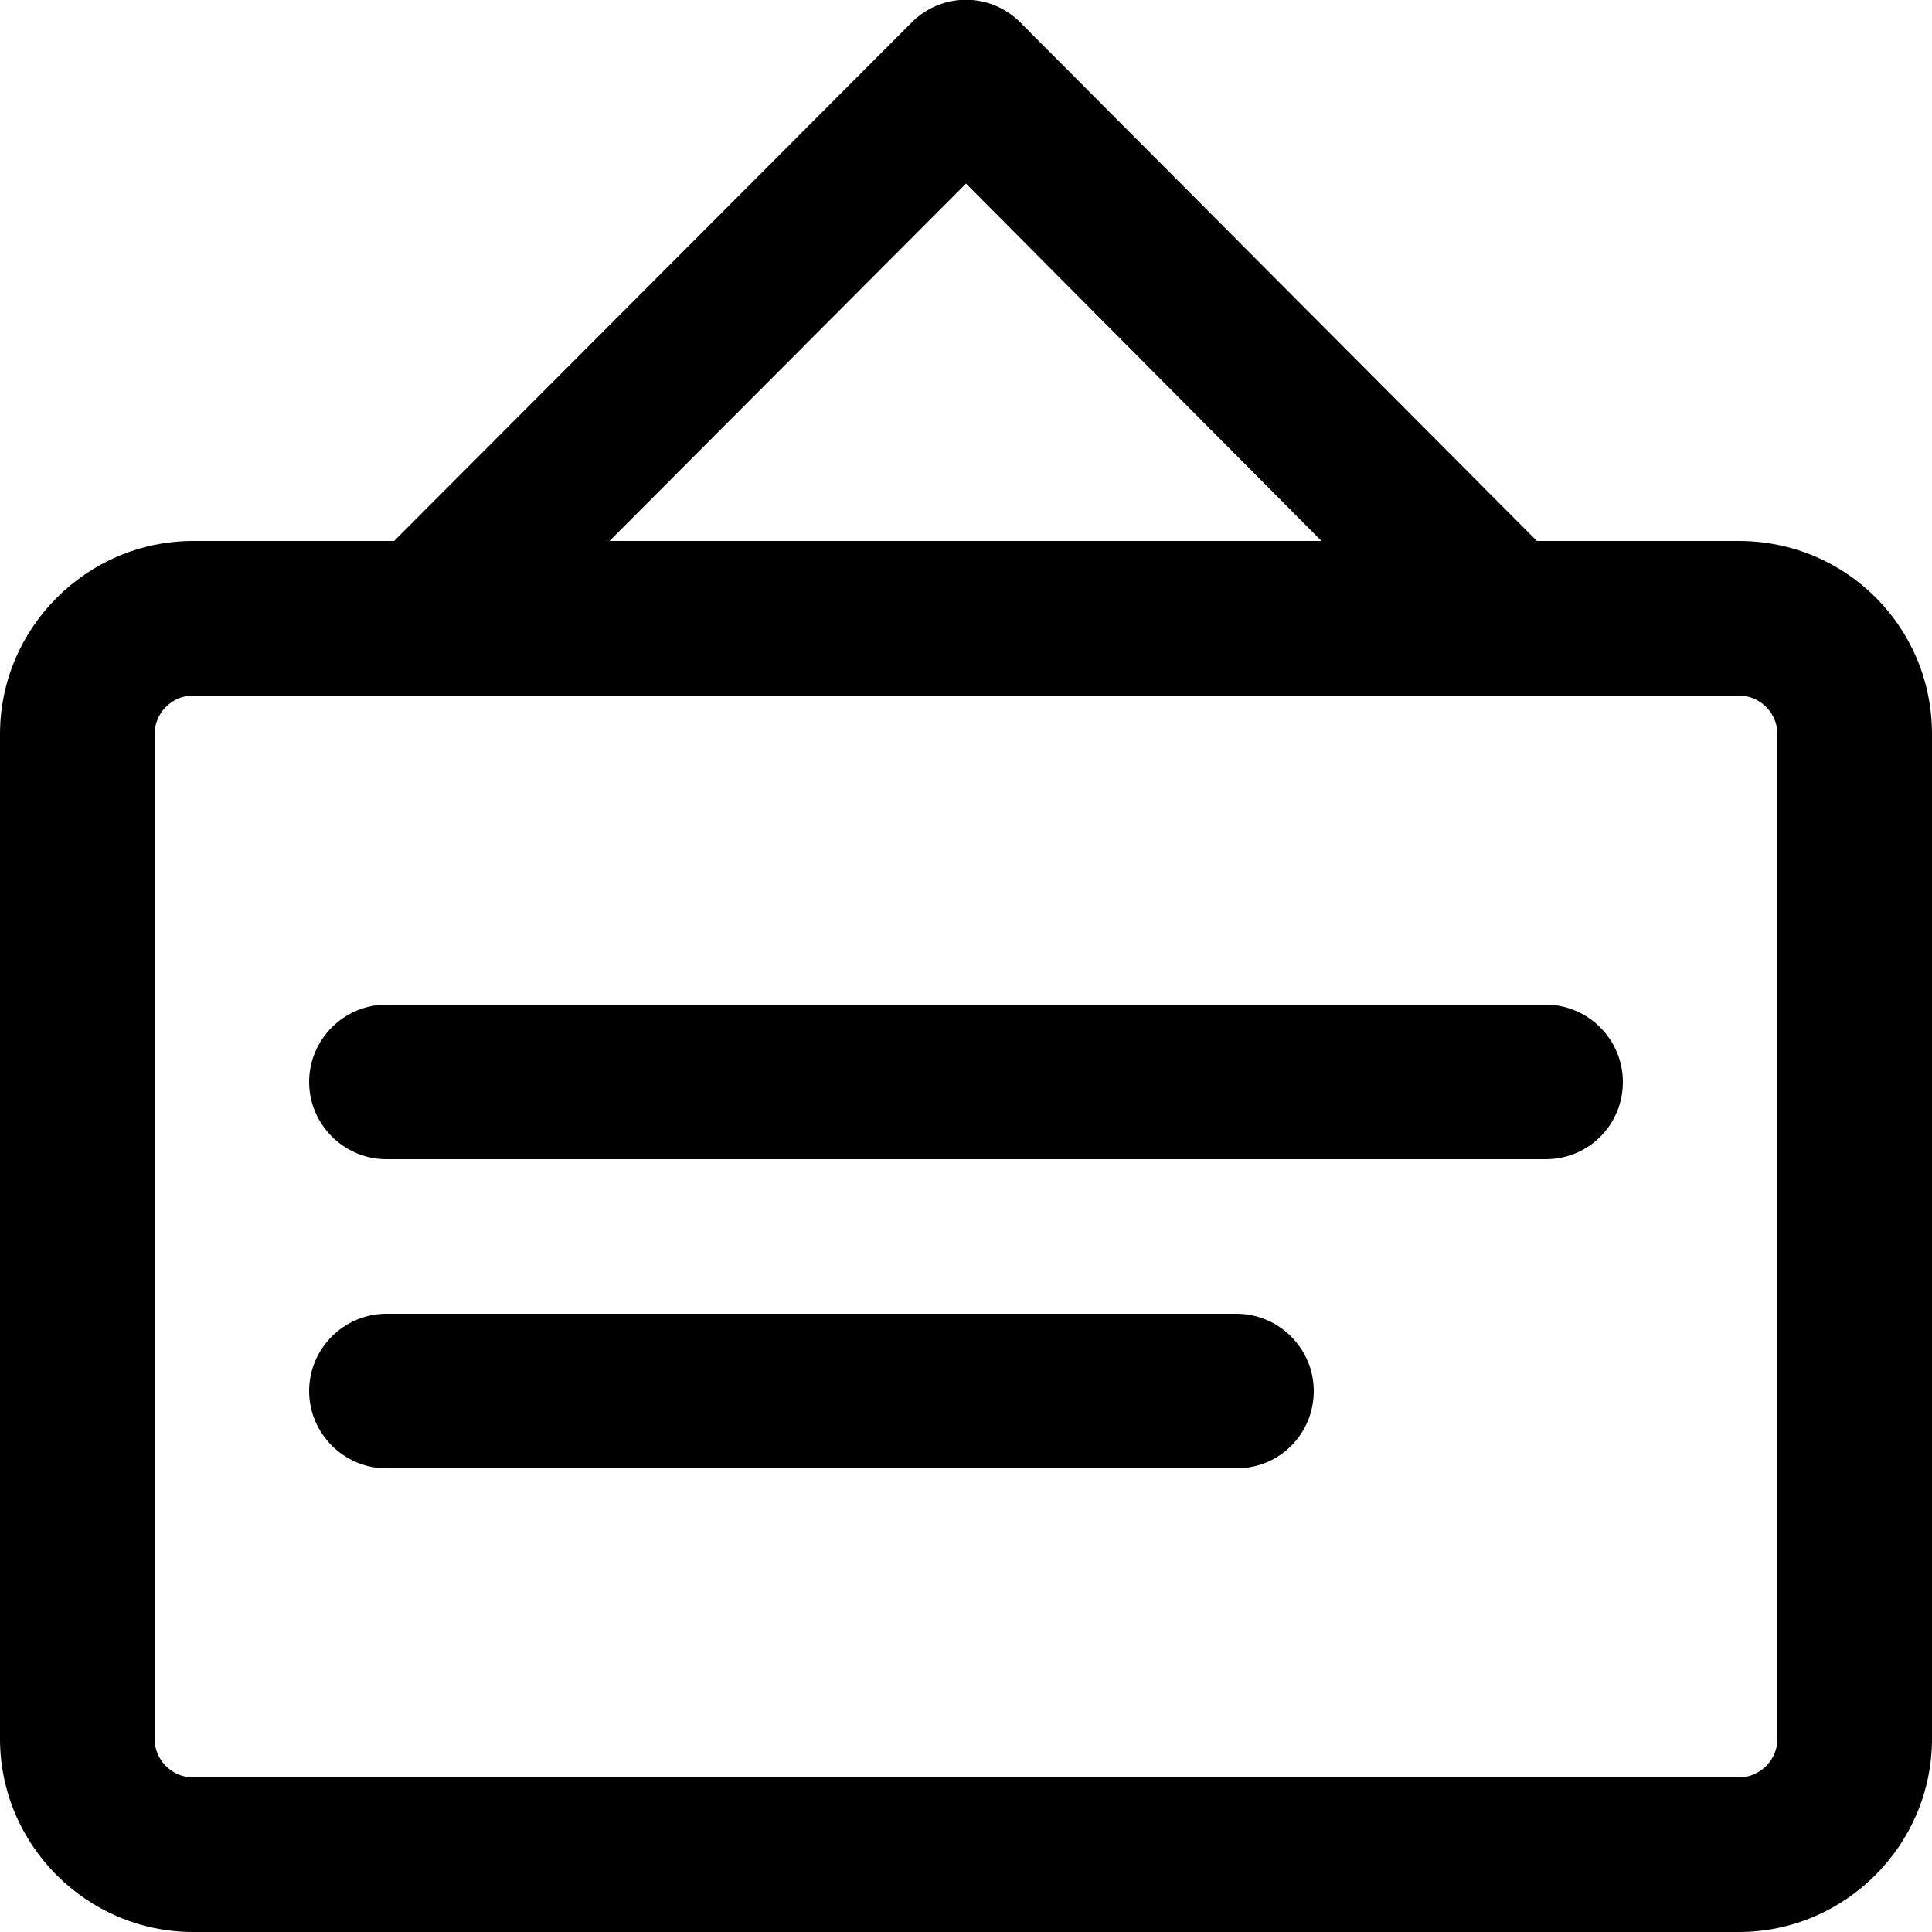 <?xml version="1.0" standalone="no"?>
<!DOCTYPE svg PUBLIC "-//W3C//DTD SVG 1.1//EN" "http://www.w3.org/Graphics/SVG/1.1/DTD/svg11.dtd">
<svg t="1692217794179" class="icon" viewBox="0 0 1024 1024" version="1.1" xmlns="http://www.w3.org/2000/svg" p-id="38482" width="200" height="200">
<defs>
<style type="text/css"></style>
</defs>
<path d="M921.6 286.72H814.592L540.672 11.776c-15.872-15.872-41.472-15.872-57.344 0L208.896 286.72H102.4c-56.32 0-102.4 46.08-102.4 102.4v532.48c0 56.32 46.08 102.4 102.4 102.4h819.2c56.32 0 102.4-46.08 102.4-102.4V389.12c0-56.832-45.568-102.4-102.4-102.4z m-409.6-189.44l188.416 189.44H323.072l188.928-189.44z m430.08 824.32c0 11.264-9.216 20.48-20.48 20.48h-819.2c-11.264 0-20.48-9.216-20.48-20.48V389.12c0-11.264 9.216-20.48 20.48-20.48h819.2c11.264 0 20.48 9.216 20.48 20.48v532.48z" p-id="38483"></path><path d="M819.2 614.4h-614.4c-22.528 0-40.96-18.432-40.96-40.96s18.432-40.96 40.96-40.96h614.4c22.528 0 40.96 18.432 40.96 40.96s-17.92 40.96-40.96 40.96zM655.36 778.24h-450.56c-22.528 0-40.96-18.432-40.96-40.96s18.432-40.96 40.96-40.96h450.56c22.528 0 40.96 18.432 40.96 40.96s-17.92 40.96-40.96 40.96z" p-id="38484"></path>
</svg>